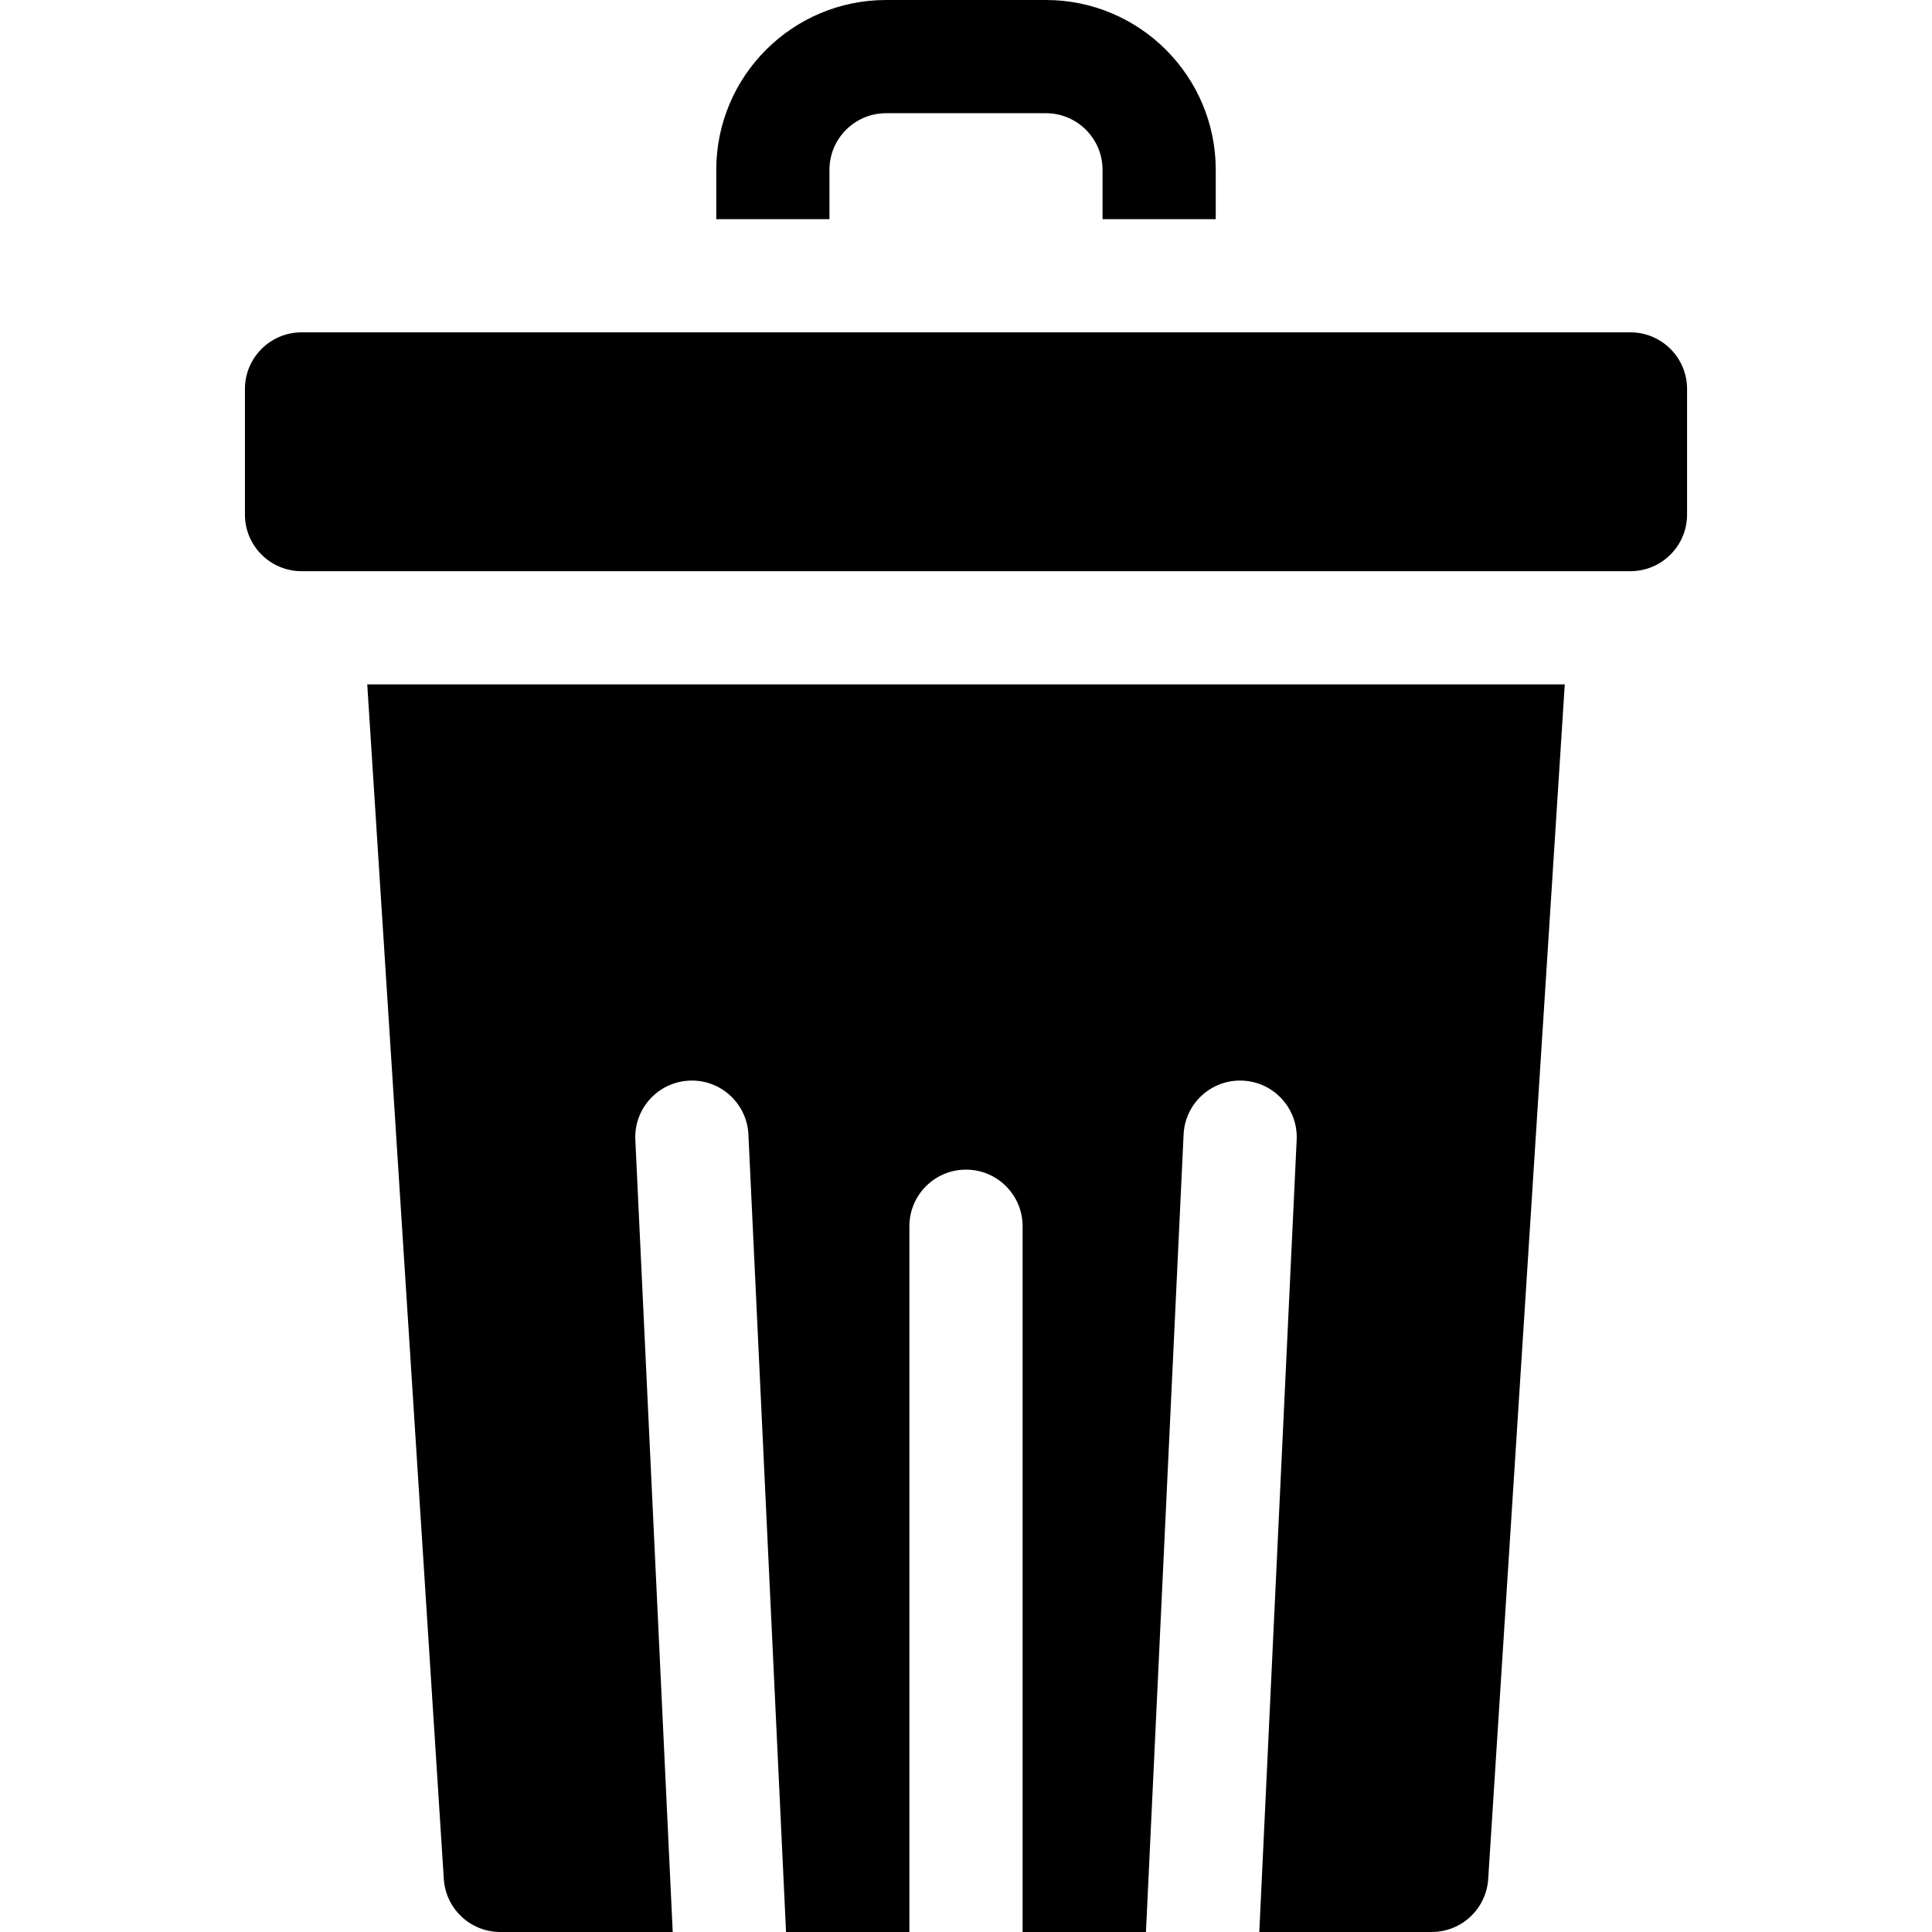 <?xml version="1.0" encoding="iso-8859-1"?>
<!-- Generator: Adobe Illustrator 19.0.0, SVG Export Plug-In . SVG Version: 6.00 Build 0)  -->
<svg version="1.1" id="Capa_1" xmlns="http://www.w3.org/2000/svg" xmlns:xlink="http://www.w3.org/1999/xlink" x="0px" y="0px"
	 viewBox="0 0 512.001 512.001" style="enable-background:new 0 0 512.001 512.001;" xml:space="preserve">
<g>
	<g>
		<path d="M97.323,181.37L97.323,181.37l20.293,316.59c0.507,7.896,7.058,14.041,14.97,14.041h45.691l-9.907-209.932
			c-0.391-8.275,6.001-15.3,14.276-15.69c8.261-0.393,15.3,6.001,15.69,14.276L208.308,512H241V324.966c0-8.284,6.716-15,15-15
			s15,6.716,15,15V512h32.692l9.974-211.346c0.391-8.274,7.385-14.669,15.69-14.276c8.275,0.391,14.667,7.416,14.276,15.69
			L333.726,512h45.691c7.912,0,14.463-6.145,14.97-14.041L414.68,181.37H97.323z"/>
	</g>
</g>
<g>
	<g>
		<path d="M277.185,0h-42.369c-24.813,0-45,20.187-45,45v12.705c0,0.125,0.016,0.246,0.019,0.371h29.962
			c0.004-0.125,0.019-0.246,0.019-0.371V45c0-8.271,6.729-15,15-15h42.369c8.271,0,15,6.729,15,15v12.705
			c0,0.125,0.016,0.246,0.019,0.371h29.962c0.003-0.124,0.019-0.246,0.019-0.371V45C322.185,20.187,301.997,0,277.185,0z"/>
	</g>
</g>
<g>
	<g>
		<path d="M432.091,88.075H79.909c-8.271,0-15,6.729-15,15v33.295c0,8.271,6.729,15,15,15h352.182c8.271,0,15-6.729,15-15v-33.295
			C447.091,94.804,440.362,88.075,432.091,88.075z"/>
	</g>
</g>
<g>
</g>
<g>
</g>
<g>
</g>
<g>
</g>
<g>
</g>
<g>
</g>
<g>
</g>
<g>
</g>
<g>
</g>
<g>
</g>
<g>
</g>
<g>
</g>
<g>
</g>
<g>
</g>
<g>
</g>
</svg>
